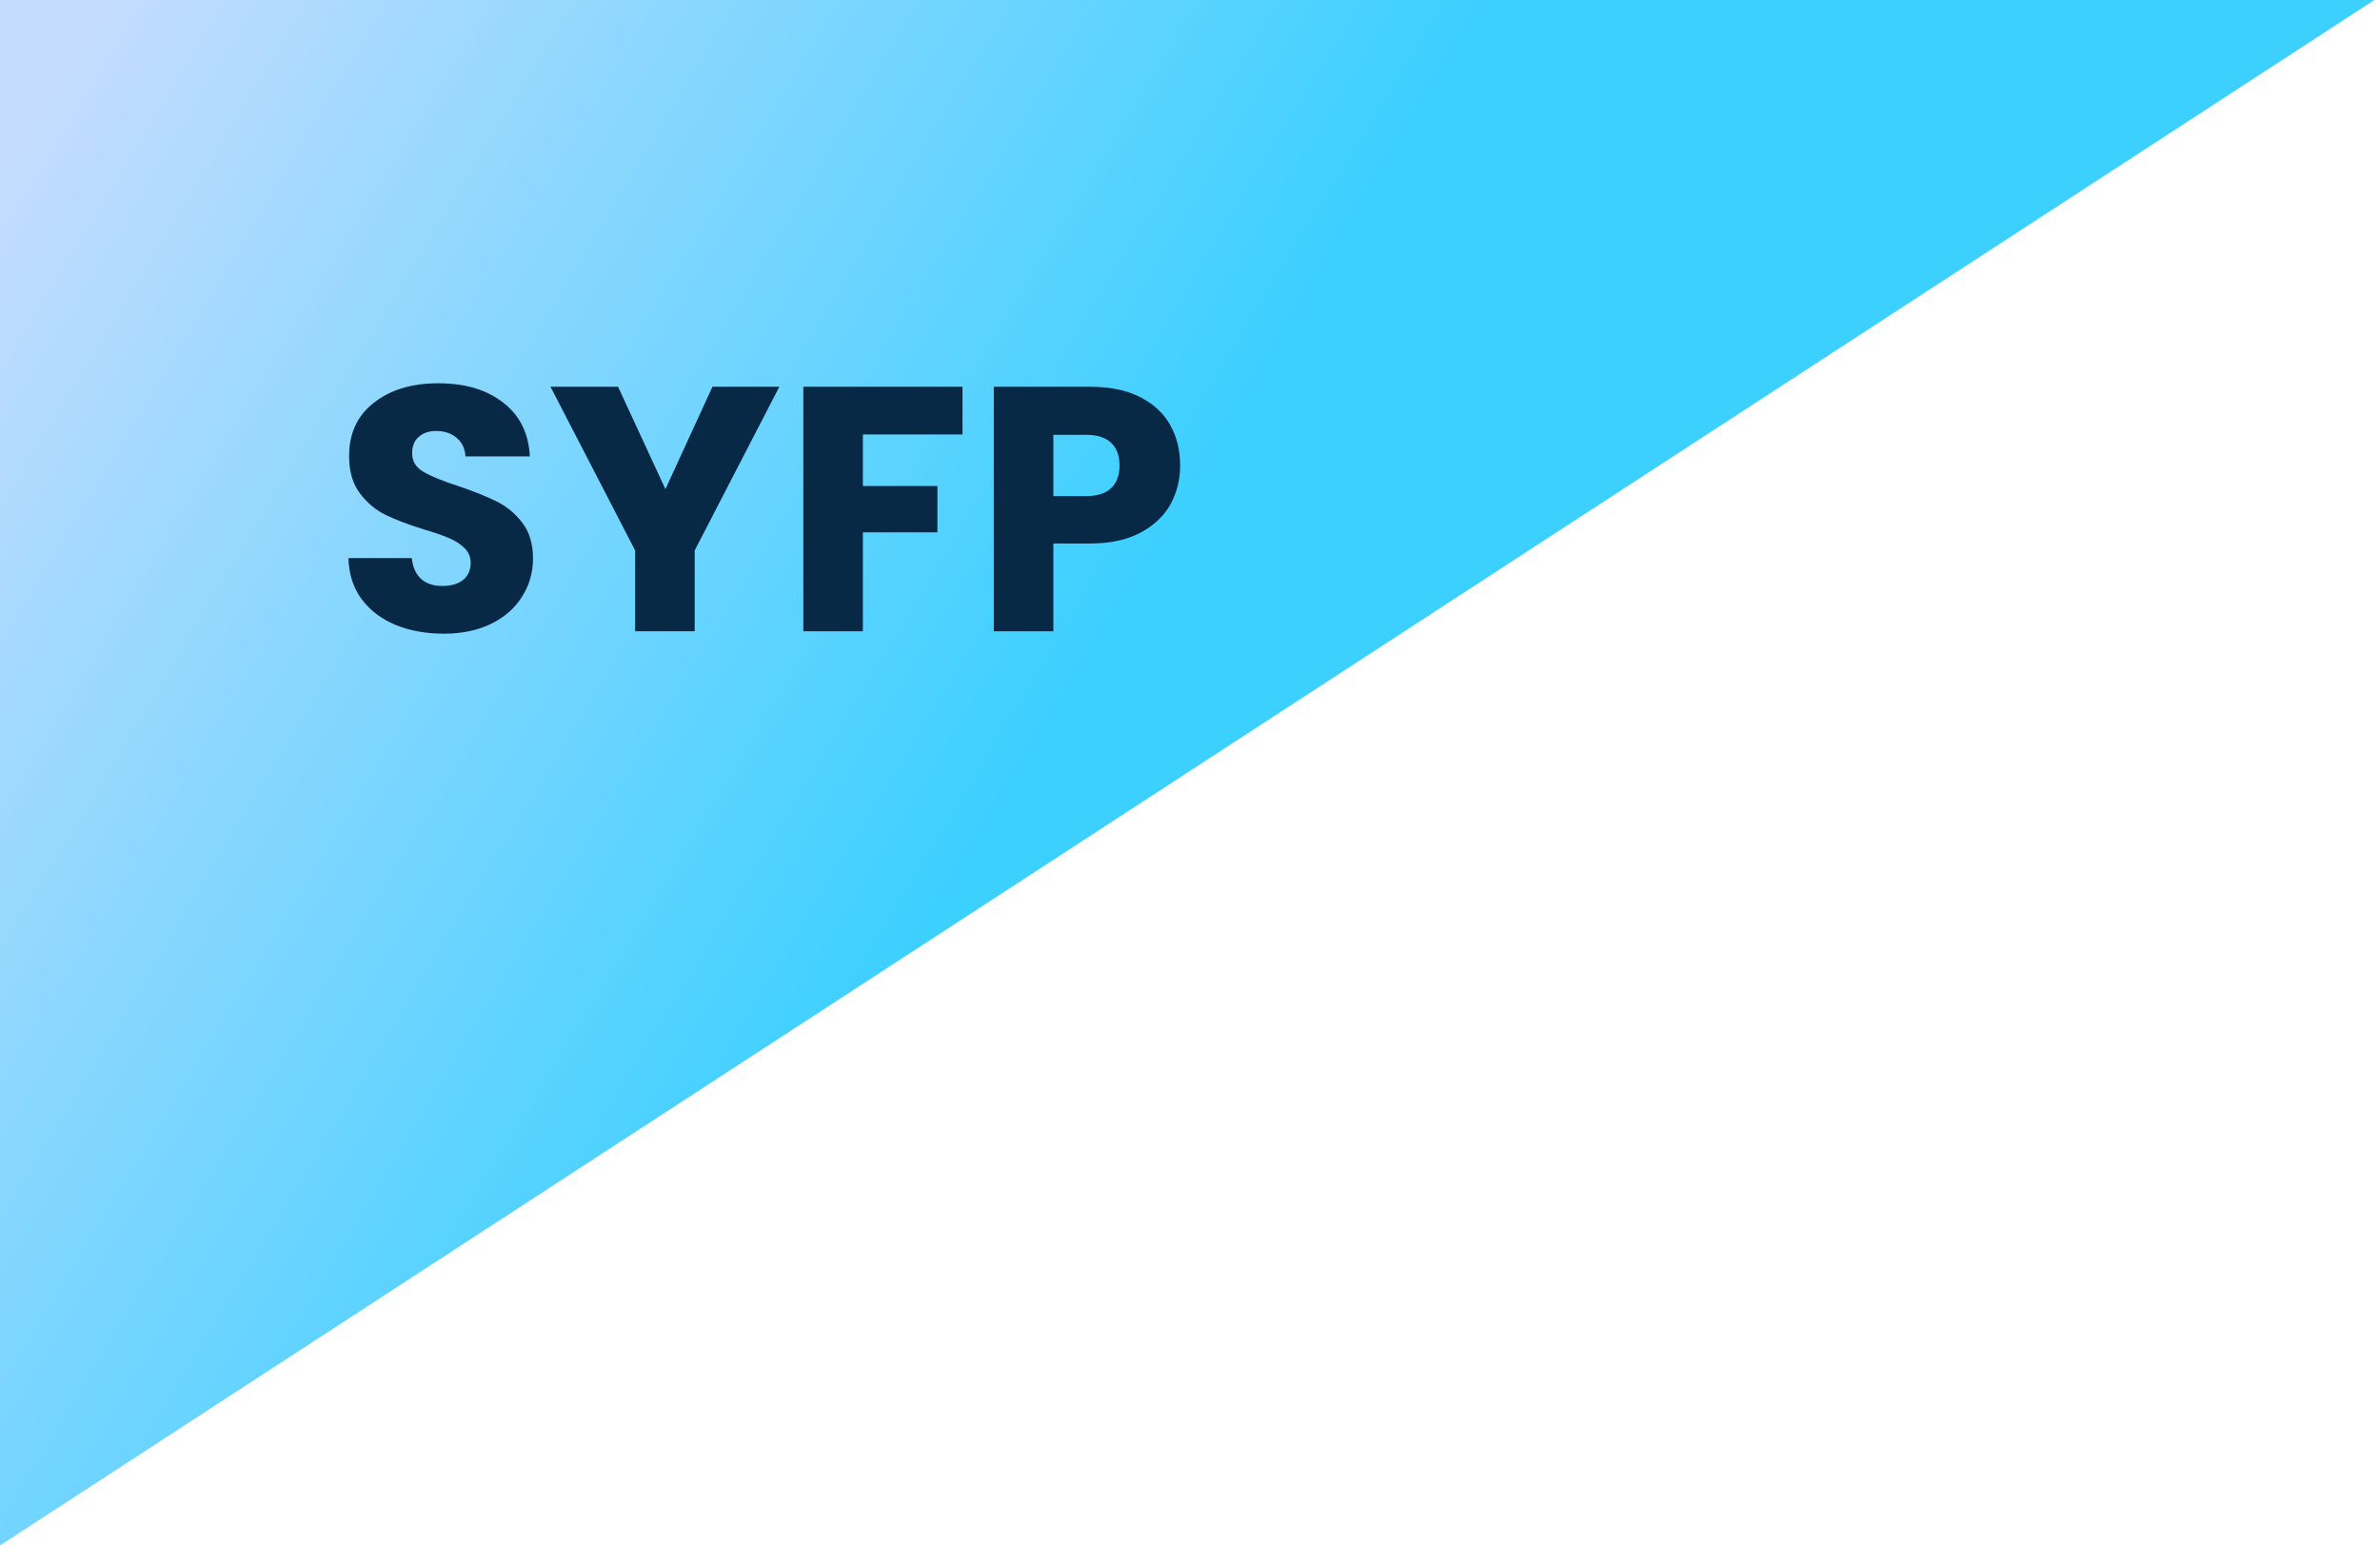 <svg width="328" height="213" viewBox="0 0 328 213" fill="none" xmlns="http://www.w3.org/2000/svg">
<path d="M327.219 0H0V213L327.219 0Z" fill="url(#paint0_linear_46_4)"/>
<path d="M61.168 87.336C58.704 87.336 56.496 86.936 54.544 86.136C52.592 85.336 51.024 84.152 49.84 82.584C48.688 81.016 48.08 79.128 48.016 76.92H56.752C56.88 78.168 57.312 79.128 58.048 79.8C58.784 80.44 59.744 80.76 60.928 80.76C62.144 80.76 63.104 80.488 63.808 79.944C64.512 79.368 64.864 78.584 64.864 77.592C64.864 76.76 64.576 76.072 64 75.528C63.456 74.984 62.768 74.536 61.936 74.184C61.136 73.832 59.984 73.432 58.48 72.984C56.304 72.312 54.528 71.64 53.152 70.968C51.776 70.296 50.592 69.304 49.6 67.992C48.608 66.68 48.112 64.968 48.112 62.856C48.112 59.72 49.248 57.272 51.52 55.512C53.792 53.72 56.752 52.824 60.4 52.824C64.112 52.824 67.104 53.72 69.376 55.512C71.648 57.272 72.864 59.736 73.024 62.904H64.144C64.08 61.816 63.68 60.968 62.944 60.36C62.208 59.72 61.264 59.4 60.112 59.4C59.12 59.4 58.32 59.672 57.712 60.216C57.104 60.728 56.8 61.48 56.8 62.472C56.8 63.56 57.312 64.408 58.336 65.016C59.36 65.624 60.96 66.28 63.136 66.984C65.312 67.72 67.072 68.424 68.416 69.096C69.792 69.768 70.976 70.744 71.968 72.024C72.96 73.304 73.456 74.952 73.456 76.968C73.456 78.888 72.96 80.632 71.968 82.2C71.008 83.768 69.6 85.016 67.744 85.944C65.888 86.872 63.696 87.336 61.168 87.336ZM107.403 53.304L95.739 75.864V87H87.531V75.864L75.867 53.304H85.179L91.707 67.416L98.187 53.304H107.403ZM132.646 53.304V59.88H118.918V66.984H129.19V73.368H118.918V87H110.71V53.304H132.646ZM162.64 64.152C162.64 66.104 162.192 67.896 161.296 69.528C160.4 71.128 159.024 72.424 157.168 73.416C155.312 74.408 153.008 74.904 150.256 74.904H145.168V87H136.96V53.304H150.256C152.944 53.304 155.216 53.768 157.072 54.696C158.928 55.624 160.32 56.904 161.248 58.536C162.176 60.168 162.64 62.04 162.64 64.152ZM149.632 68.376C151.2 68.376 152.368 68.008 153.136 67.272C153.904 66.536 154.288 65.496 154.288 64.152C154.288 62.808 153.904 61.768 153.136 61.032C152.368 60.296 151.2 59.928 149.632 59.928H145.168V68.376H149.632Z" fill="#082946"/>
<defs>
<linearGradient id="paint0_linear_46_4" x1="2.63704e-07" y1="20.5" x2="141.5" y2="106" gradientUnits="userSpaceOnUse">
<stop stop-color="#C5DCFE"/>
<stop offset="1" stop-color="#3CD0FF"/>
</linearGradient>
</defs>
</svg>
